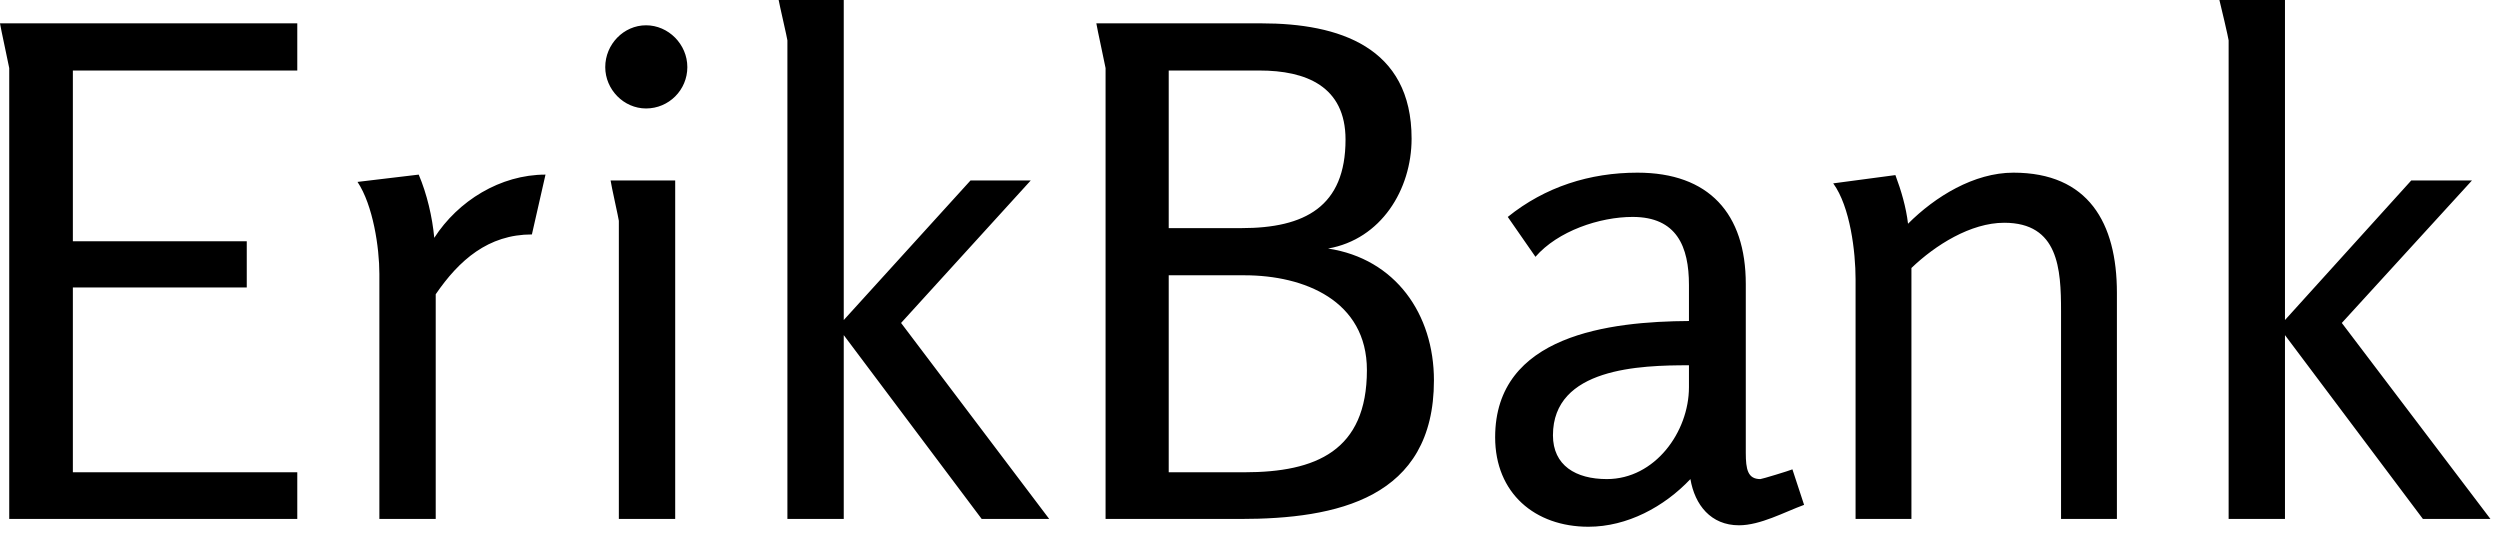 <?xml version="1.0" encoding="UTF-8"?>
<svg width="1832px" height="392px" viewBox="0 0 1832 392" version="1.1" xmlns="http://www.w3.org/2000/svg" xmlns:xlink="http://www.w3.org/1999/xlink">
    <title>erikbank</title>
    <g id="Page-1" stroke="none" stroke-width="1" fill="none" fill-rule="evenodd">
        <g id="default-monochrome" transform="translate(0, -0)" fill="#000000" fill-rule="nonzero">
            <path d="M6.763,380.297 L217.847,380.297 L217.847,346.081 L53.394,346.081 L53.394,210.643 L180.827,210.643 L180.827,176.783 L53.394,176.783 L53.394,51.681 L217.847,51.681 L217.847,17.108 L0,17.108 C0.356,19.959 6.763,49.186 6.763,49.898 L6.763,380.297 Z M278.004,380.297 L319.295,380.297 L319.295,215.633 C336.381,190.683 357.738,171.793 389.775,171.793 L399.742,127.954 C366.637,127.954 335.669,147.2 318.227,174.288 C316.803,158.962 312.888,142.211 306.836,127.954 L261.986,133.3 C273.376,150.408 278.004,181.416 278.004,200.663 L278.004,380.297 Z M503.681,49.186 C503.681,32.434 489.799,18.534 473.425,18.534 C457.051,18.534 443.524,32.434 443.524,49.186 C443.524,65.581 457.051,79.481 473.425,79.481 C490.155,79.481 503.681,65.937 503.681,49.186 Z M453.491,380.297 L494.783,380.297 L494.783,132.231 L447.44,132.231 C447.796,135.439 453.491,160.744 453.491,161.813 L453.491,380.297 Z M719.392,380.297 L768.871,380.297 L660.303,236.661 L755.344,132.231 L711.205,132.231 L618.3,234.523 L618.3,0 L570.602,0 C570.958,2.495 577.009,28.513 577.009,29.583 L577.009,380.297 L618.3,380.297 L618.3,245.572 L719.392,380.297 Z M810.162,380.297 L908.762,380.297 C979.598,380.297 1050.79,365.328 1050.79,278.718 C1050.79,230.246 1022.669,189.614 973.191,182.129 C1011.99,175.357 1034.416,139.003 1034.416,101.579 C1034.416,34.216 981.022,17.108 924.425,17.108 L803.399,17.108 C803.755,19.959 810.162,49.186 810.162,49.898 L810.162,380.297 Z M909.83,167.16 L856.437,167.16 L856.437,51.681 L923.001,51.681 C956.817,51.681 986.005,63.086 986.005,102.292 C986.005,151.477 956.105,167.16 909.83,167.16 Z M911.966,346.081 L856.437,346.081 L856.437,201.732 L911.966,201.732 C955.749,201.732 1001.668,220.266 1001.668,271.234 C1001.668,330.399 964.292,346.081 911.966,346.081 Z M1322.03,369.961 L1313.487,343.943 C1310.996,345.012 1291.062,351.071 1289.994,351.071 C1280.739,351.071 1279.315,343.943 1279.315,331.825 L1279.315,208.148 C1279.315,156.467 1252.263,126.528 1199.937,126.528 C1165.053,126.528 1132.304,136.864 1104.896,158.962 L1125.185,188.188 C1141.559,169.298 1172.172,158.962 1196.377,158.962 C1228.769,158.962 1237.668,180.704 1237.668,208.861 L1237.668,235.235 C1180.003,235.592 1095.641,245.215 1095.641,320.419 C1095.641,361.407 1124.829,386 1163.985,386 C1192.461,386 1219.514,371.387 1238.736,351.071 C1241.94,369.961 1253.686,384.931 1274.332,384.931 C1289.994,384.931 1307.436,375.307 1322.03,369.961 Z M1237.668,267.669 L1237.668,283.708 C1237.668,316.499 1212.751,351.071 1177.511,351.071 C1154.73,351.071 1138,341.091 1138,318.994 C1138,269.452 1202.072,267.669 1237.668,267.669 Z M1510.333,380.297 L1551.268,380.297 L1551.268,214.563 C1551.268,163.239 1530.266,126.528 1475.449,126.528 C1446.616,126.528 1418.139,143.993 1398.206,163.952 C1396.782,151.834 1393.222,139.716 1388.951,128.31 L1343.388,134.369 C1355.847,151.477 1359.762,184.624 1359.762,204.584 L1359.762,380.297 L1400.697,380.297 L1400.697,196.386 C1418.139,179.634 1444.124,163.239 1468.685,163.239 C1508.553,163.239 1510.333,197.099 1510.333,228.107 L1510.333,380.297 Z M1775.522,380.297 L1825,380.297 L1716.077,236.661 L1811.474,132.231 L1766.979,132.231 L1674.429,234.523 L1674.429,0 L1626.375,0 C1627.087,2.495 1633.138,28.513 1633.138,29.583 L1633.138,380.297 L1674.429,380.297 L1674.429,245.572 L1775.522,380.297 Z" id="Shape"></path>
        </g>
    </g>
</svg>